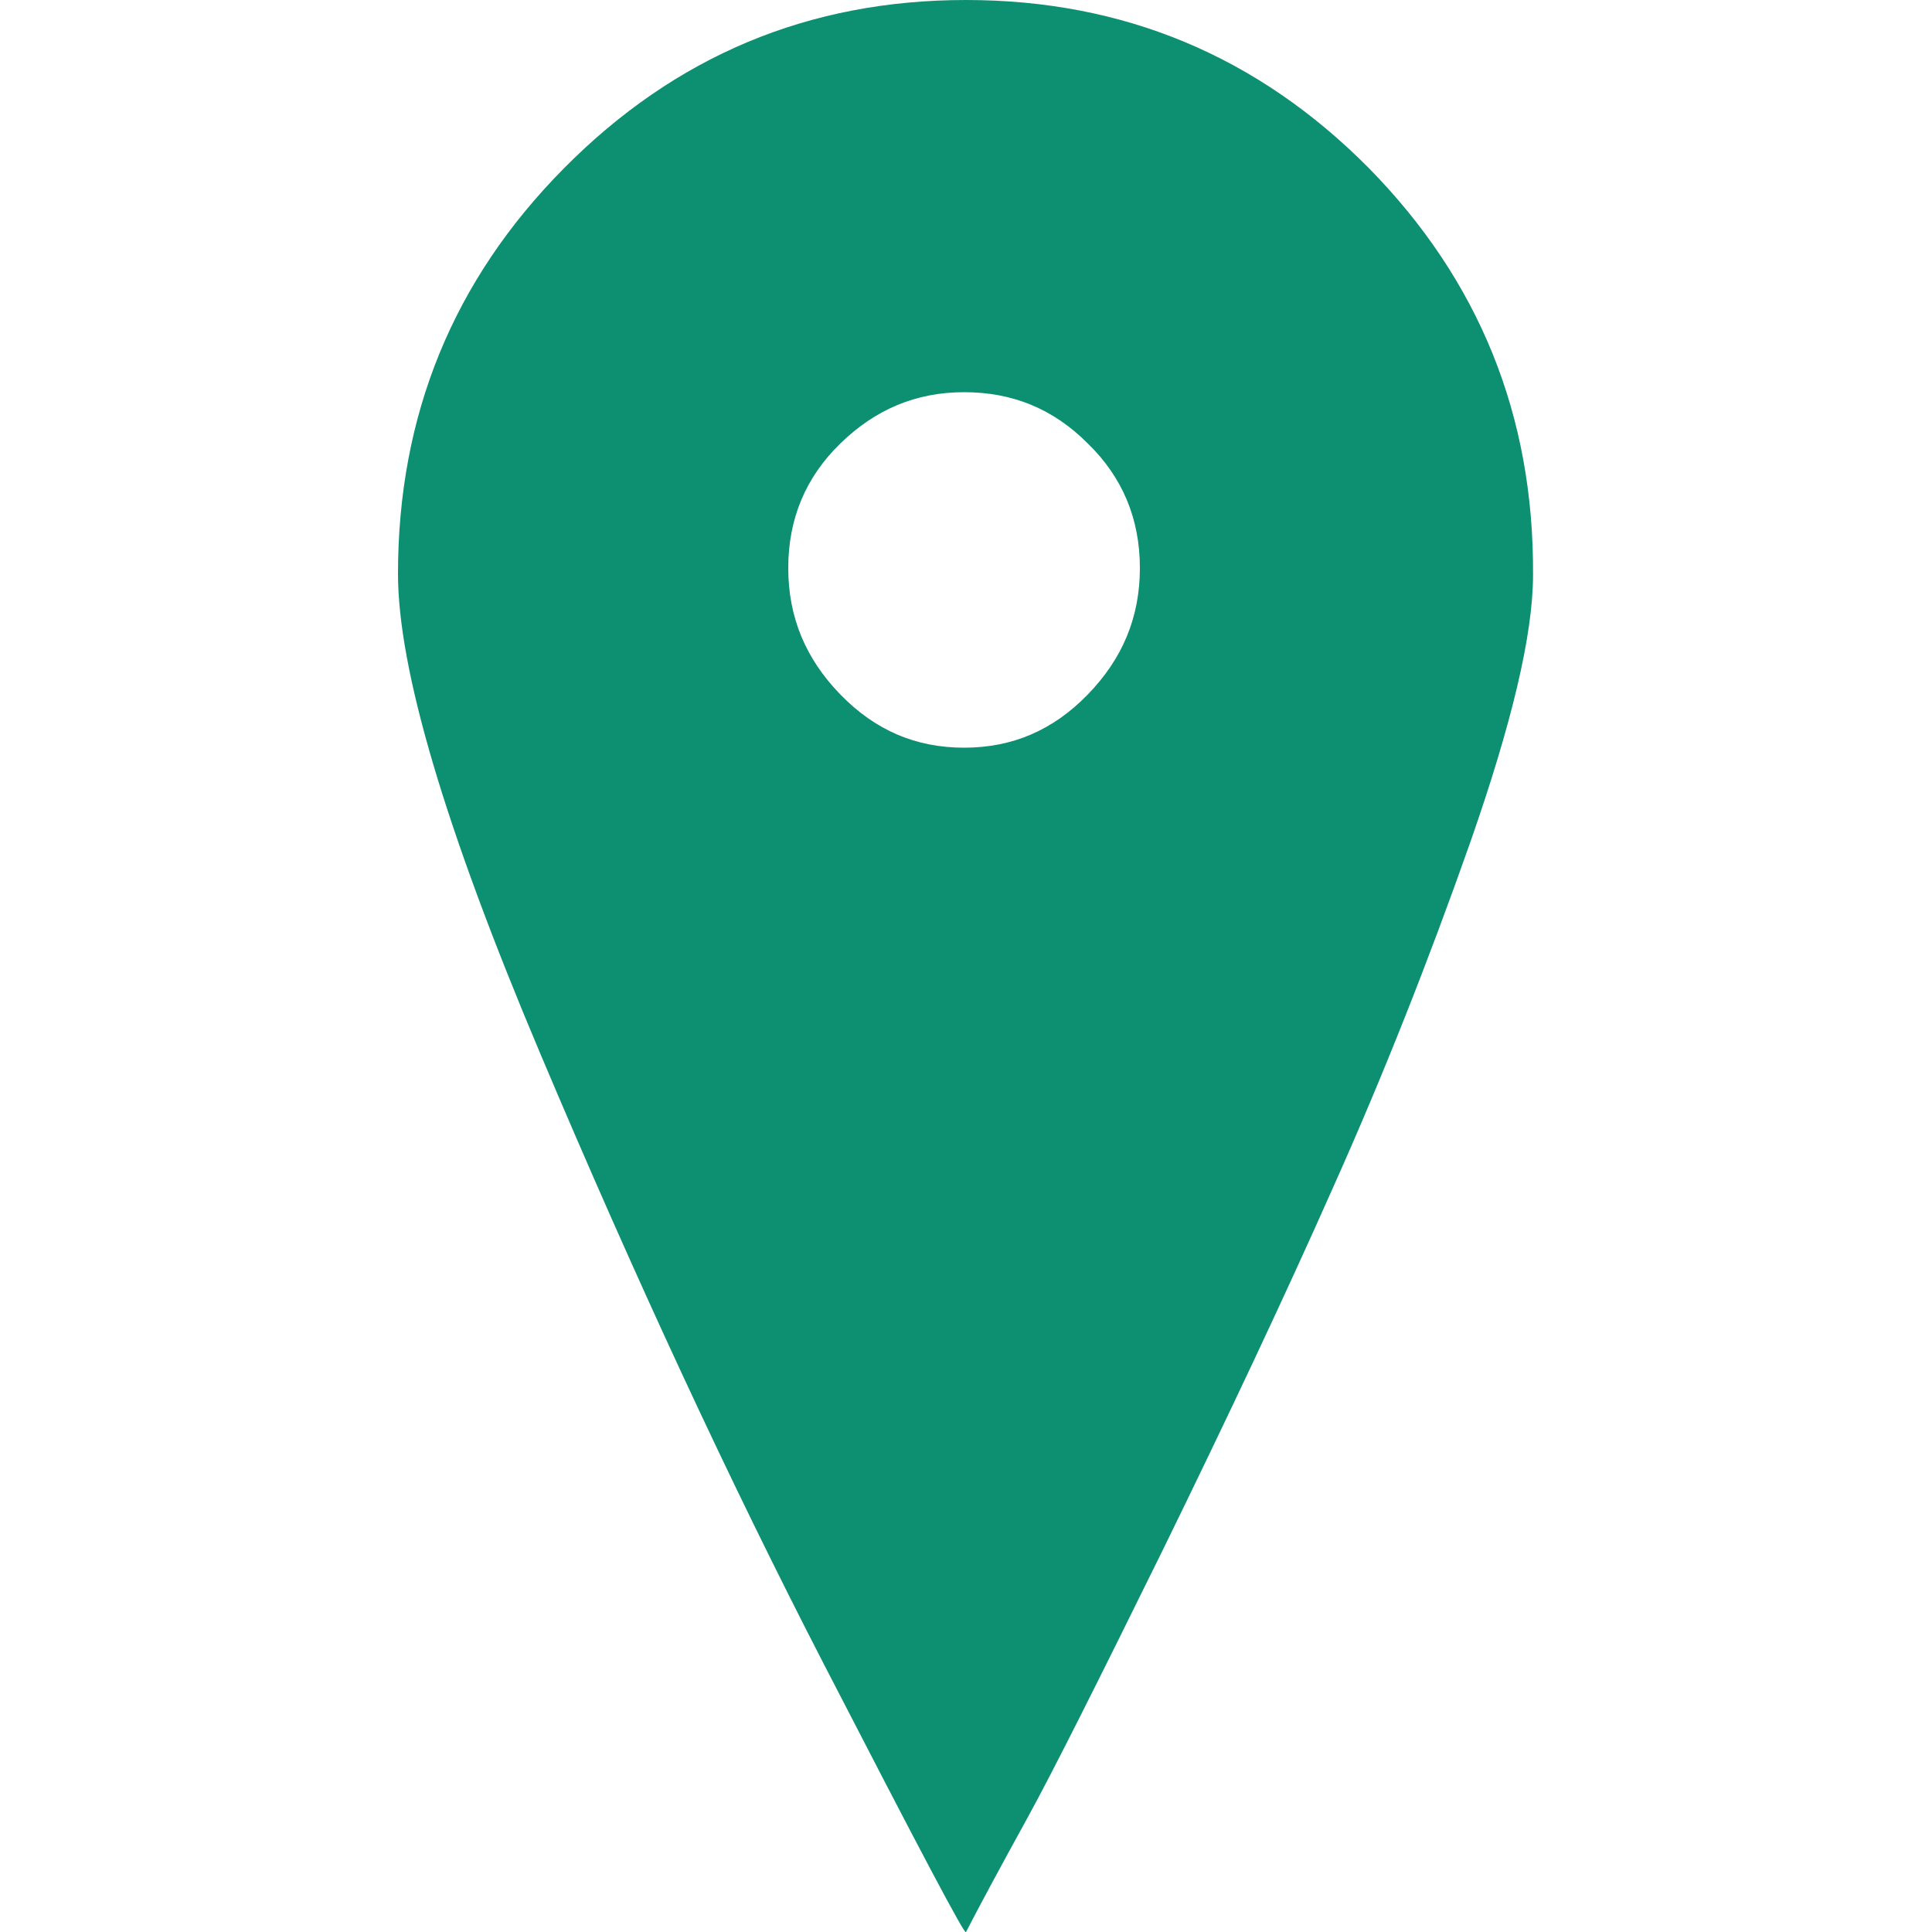 <?xml version="1.0" encoding="utf-8"?>
<!-- Generator: Adobe Illustrator 22.1.0, SVG Export Plug-In . SVG Version: 6.00 Build 0)  -->
<svg version="1.1" id="Layer_1" xmlns="http://www.w3.org/2000/svg" xmlns:xlink="http://www.w3.org/1999/xlink" x="0px" y="0px"
	 viewBox="0 0 200 200" style="enable-background:new 0 0 200 200;" xml:space="preserve">
<style type="text/css">
	.st0{fill:#0D9071;}
</style>
<g>
	<g>
		<g>
			<g>
				<path class="st0" d="M141.7,17.4C130.2,5.8,116.3,0,100,0S69.9,5.8,58.4,17.4s-17.2,25.6-17.2,42c0,9.9,4.9,26.4,14.7,49.6
					s19.6,44.3,29.4,63.3c9.8,19,14.7,28.3,14.7,27.7c1.5-2.9,3.6-6.8,6.3-11.7c2.7-4.9,7.4-14.3,14.1-27.9
					c6.7-13.7,12.6-26.2,17.7-37.7c5.1-11.4,9.8-23.3,14.1-35.5c4.3-12.3,6.5-21.5,6.5-27.7C158.8,43,153.1,29,141.7,17.4z
					 M112.6,71.9c-3.6,3.7-7.8,5.5-12.8,5.5c-5,0-9.2-1.8-12.8-5.5c-3.6-3.7-5.4-8-5.4-13.1s1.8-9.4,5.4-12.9
					c3.6-3.5,7.8-5.3,12.8-5.3c5,0,9.2,1.7,12.8,5.3c3.6,3.5,5.4,7.8,5.4,12.9S116.2,68.2,112.6,71.9z"/>
			</g>
		</g>
	</g>
</g>
</svg>
